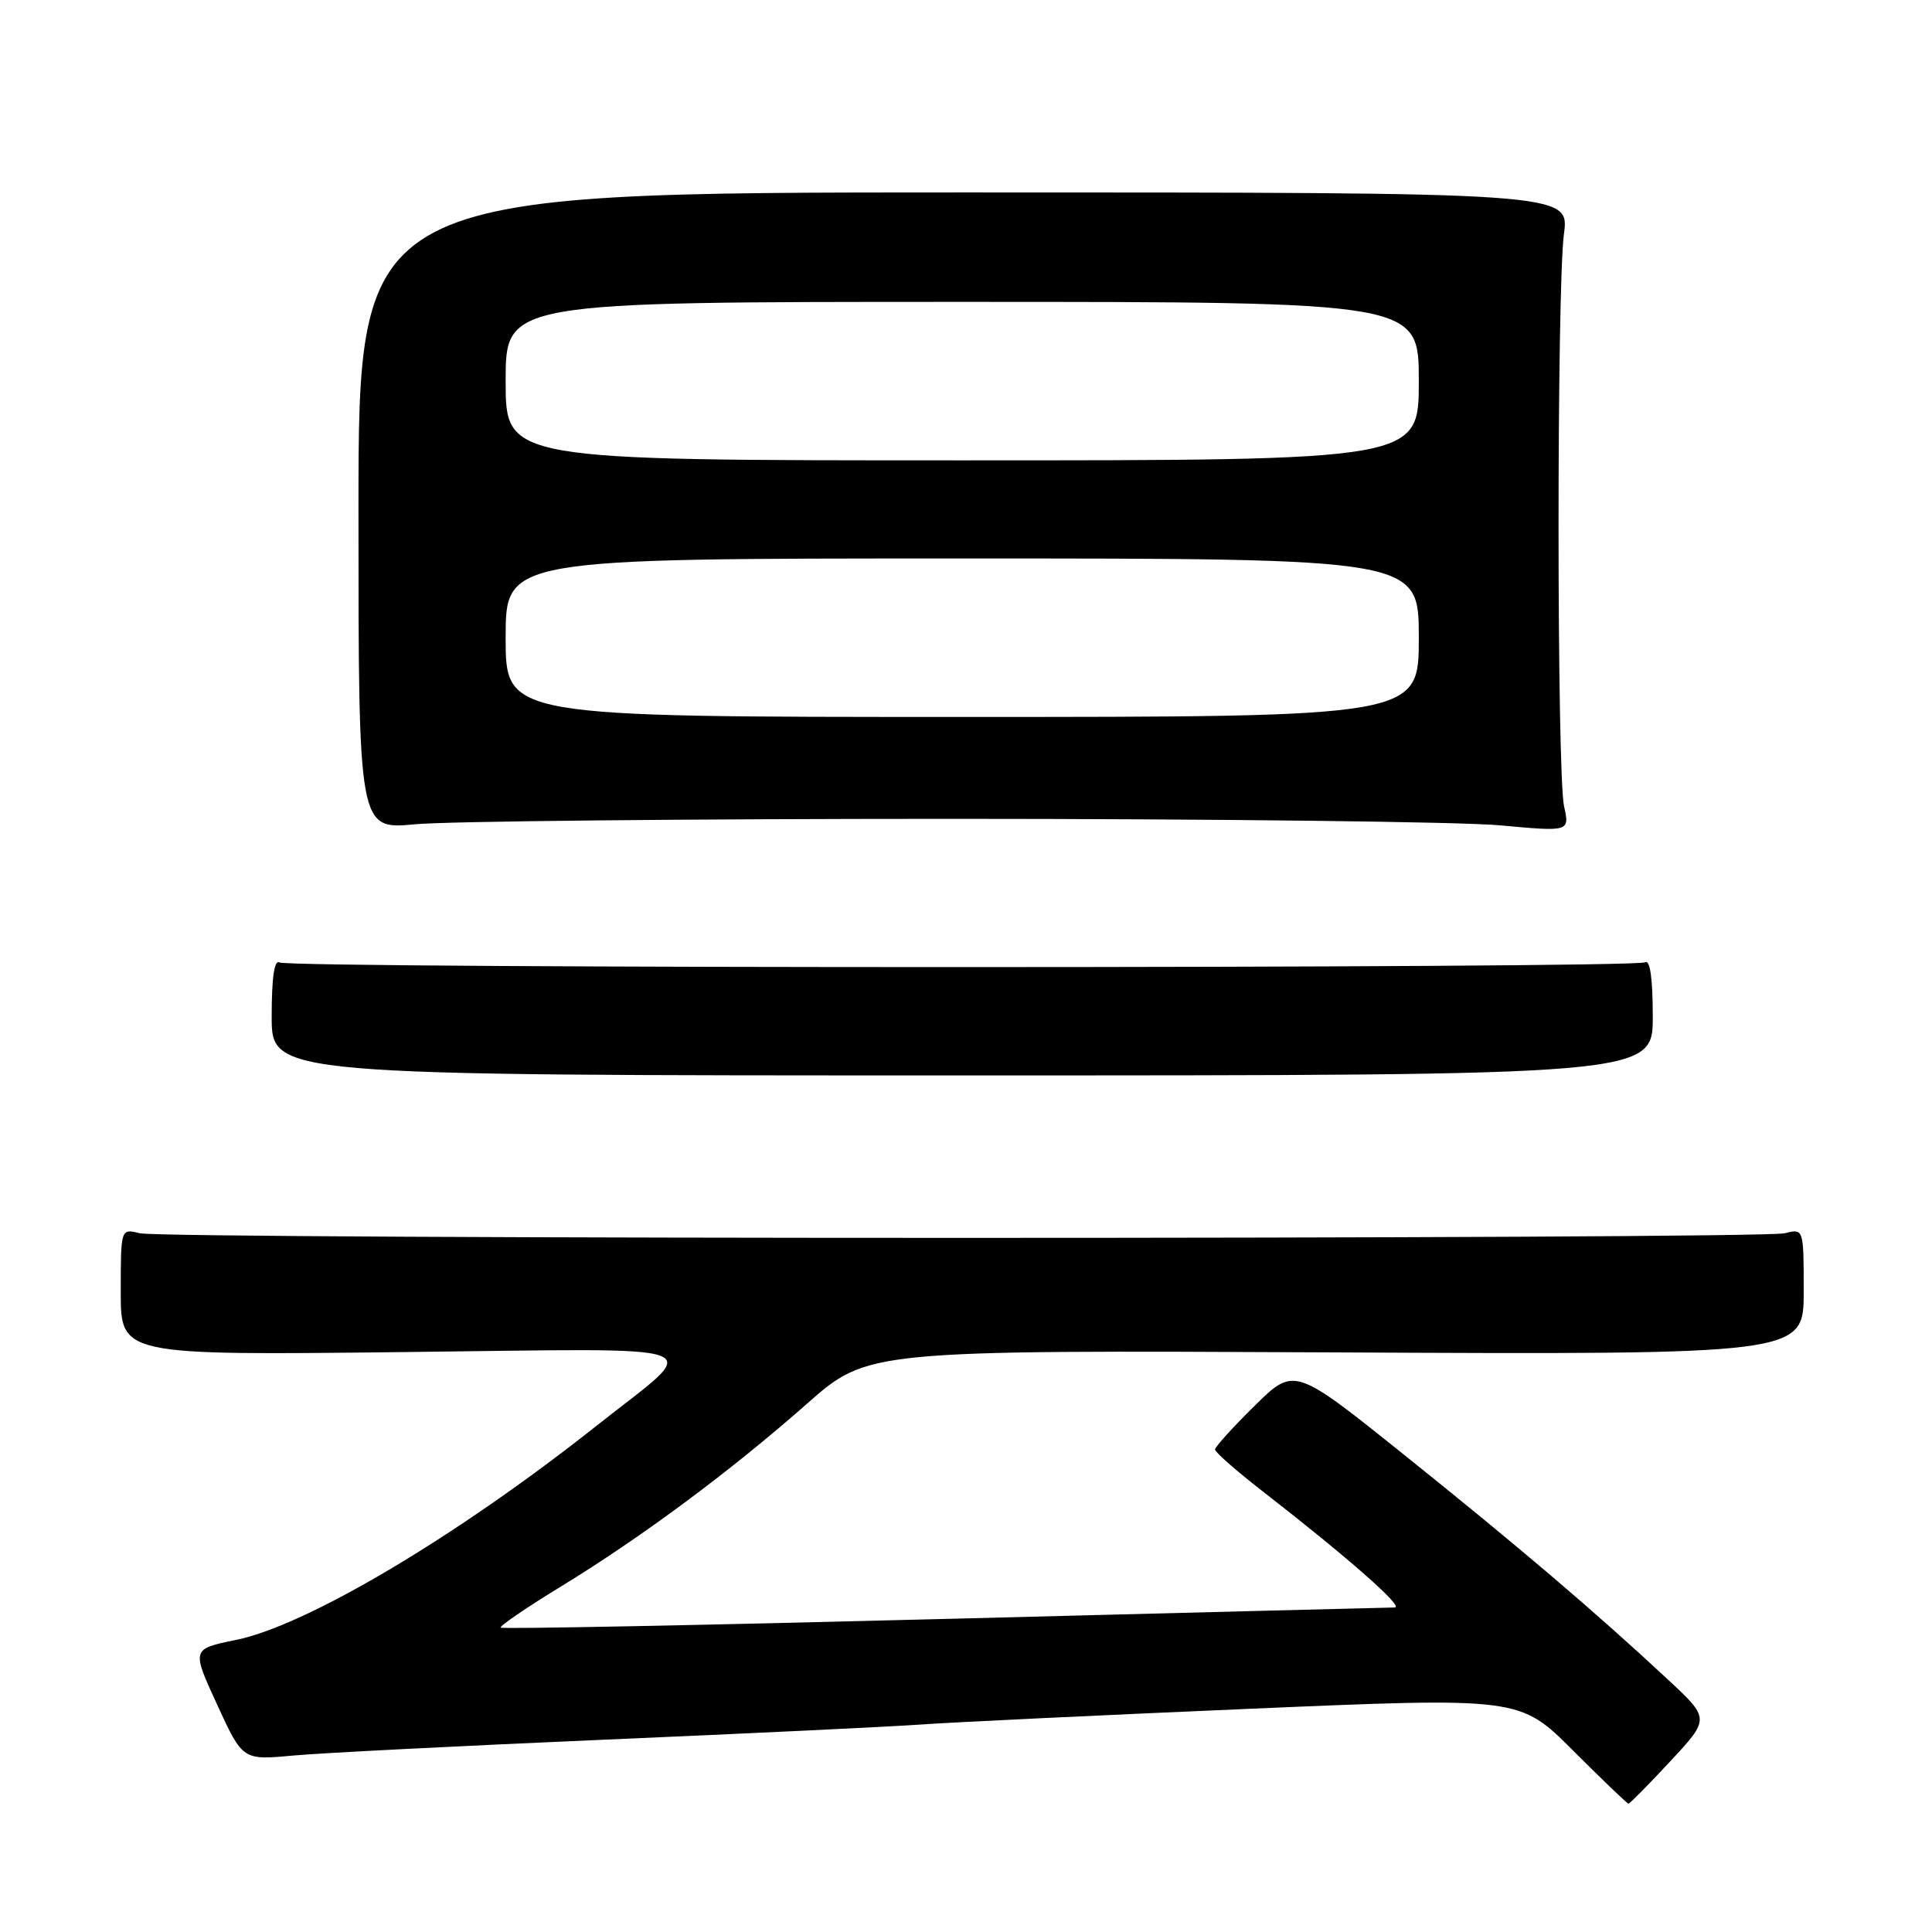 <?xml version="1.0" encoding="UTF-8" standalone="no"?>
<!DOCTYPE svg PUBLIC "-//W3C//DTD SVG 1.1//EN" "http://www.w3.org/Graphics/SVG/1.1/DTD/svg11.dtd" >
<svg xmlns="http://www.w3.org/2000/svg" xmlns:xlink="http://www.w3.org/1999/xlink" version="1.1" viewBox="0 0 256 256">
 <g >
 <path fill="currentColor"
d=" M 221.33 233.37 C 226.57 227.73 226.57 227.73 221.04 222.58 C 211.45 213.64 201.16 204.88 186.09 192.80 C 171.50 181.10 171.50 181.10 166.25 186.27 C 163.36 189.11 161.00 191.72 161.00 192.07 C 161.00 192.42 163.81 194.89 167.25 197.56 C 178.63 206.40 186.13 213.00 184.81 213.00 C 184.09 213.01 157.22 213.69 125.10 214.52 C 92.98 215.35 66.54 215.87 66.34 215.67 C 66.15 215.48 69.73 213.03 74.30 210.24 C 84.99 203.70 96.76 194.97 106.92 186.01 C 114.99 178.90 114.99 178.90 176.99 179.20 C 239.00 179.50 239.00 179.50 239.00 171.14 C 239.00 162.78 239.00 162.78 236.50 163.41 C 233.24 164.23 21.76 164.23 18.50 163.41 C 16.00 162.78 16.00 162.78 16.00 171.18 C 16.00 179.58 16.00 179.58 53.23 179.16 C 95.94 178.69 93.24 177.67 79.11 188.87 C 60.56 203.57 40.70 215.37 31.27 217.30 C 25.38 218.50 25.38 218.50 28.77 225.87 C 32.16 233.24 32.16 233.24 38.83 232.62 C 42.50 232.28 61.02 231.34 80.00 230.52 C 98.97 229.71 117.88 228.80 122.00 228.51 C 126.12 228.21 145.67 227.28 165.44 226.43 C 201.37 224.89 201.37 224.89 208.43 231.95 C 212.31 235.83 215.62 239.00 215.78 239.00 C 215.95 239.00 218.45 236.47 221.33 233.37 Z  M 219.00 134.69 C 219.00 129.63 218.64 127.10 217.98 127.51 C 216.63 128.35 38.39 128.36 37.04 127.53 C 36.35 127.10 36.00 129.52 36.00 134.69 C 36.00 142.50 36.00 142.50 127.50 142.50 C 219.00 142.50 219.00 142.50 219.00 134.69 Z  M 126.00 108.50 C 160.93 108.50 193.66 108.89 198.75 109.36 C 207.99 110.21 207.99 110.21 207.25 106.86 C 206.28 102.53 206.27 38.23 207.23 31.00 C 207.96 25.50 207.96 25.50 127.73 25.50 C 47.50 25.50 47.50 25.50 47.50 67.72 C 47.50 109.93 47.50 109.93 55.00 109.22 C 59.12 108.82 91.08 108.50 126.00 108.50 Z  M 67.00 84.50 C 67.00 74.00 67.00 74.00 127.50 74.00 C 188.00 74.00 188.00 74.00 188.00 84.50 C 188.00 95.00 188.00 95.00 127.50 95.00 C 67.00 95.00 67.00 95.00 67.00 84.50 Z  M 67.00 50.50 C 67.00 40.00 67.00 40.00 127.50 40.00 C 188.00 40.00 188.00 40.00 188.00 50.50 C 188.00 61.00 188.00 61.00 127.50 61.00 C 67.00 61.00 67.00 61.00 67.00 50.50 Z "/>
</g>
</svg>